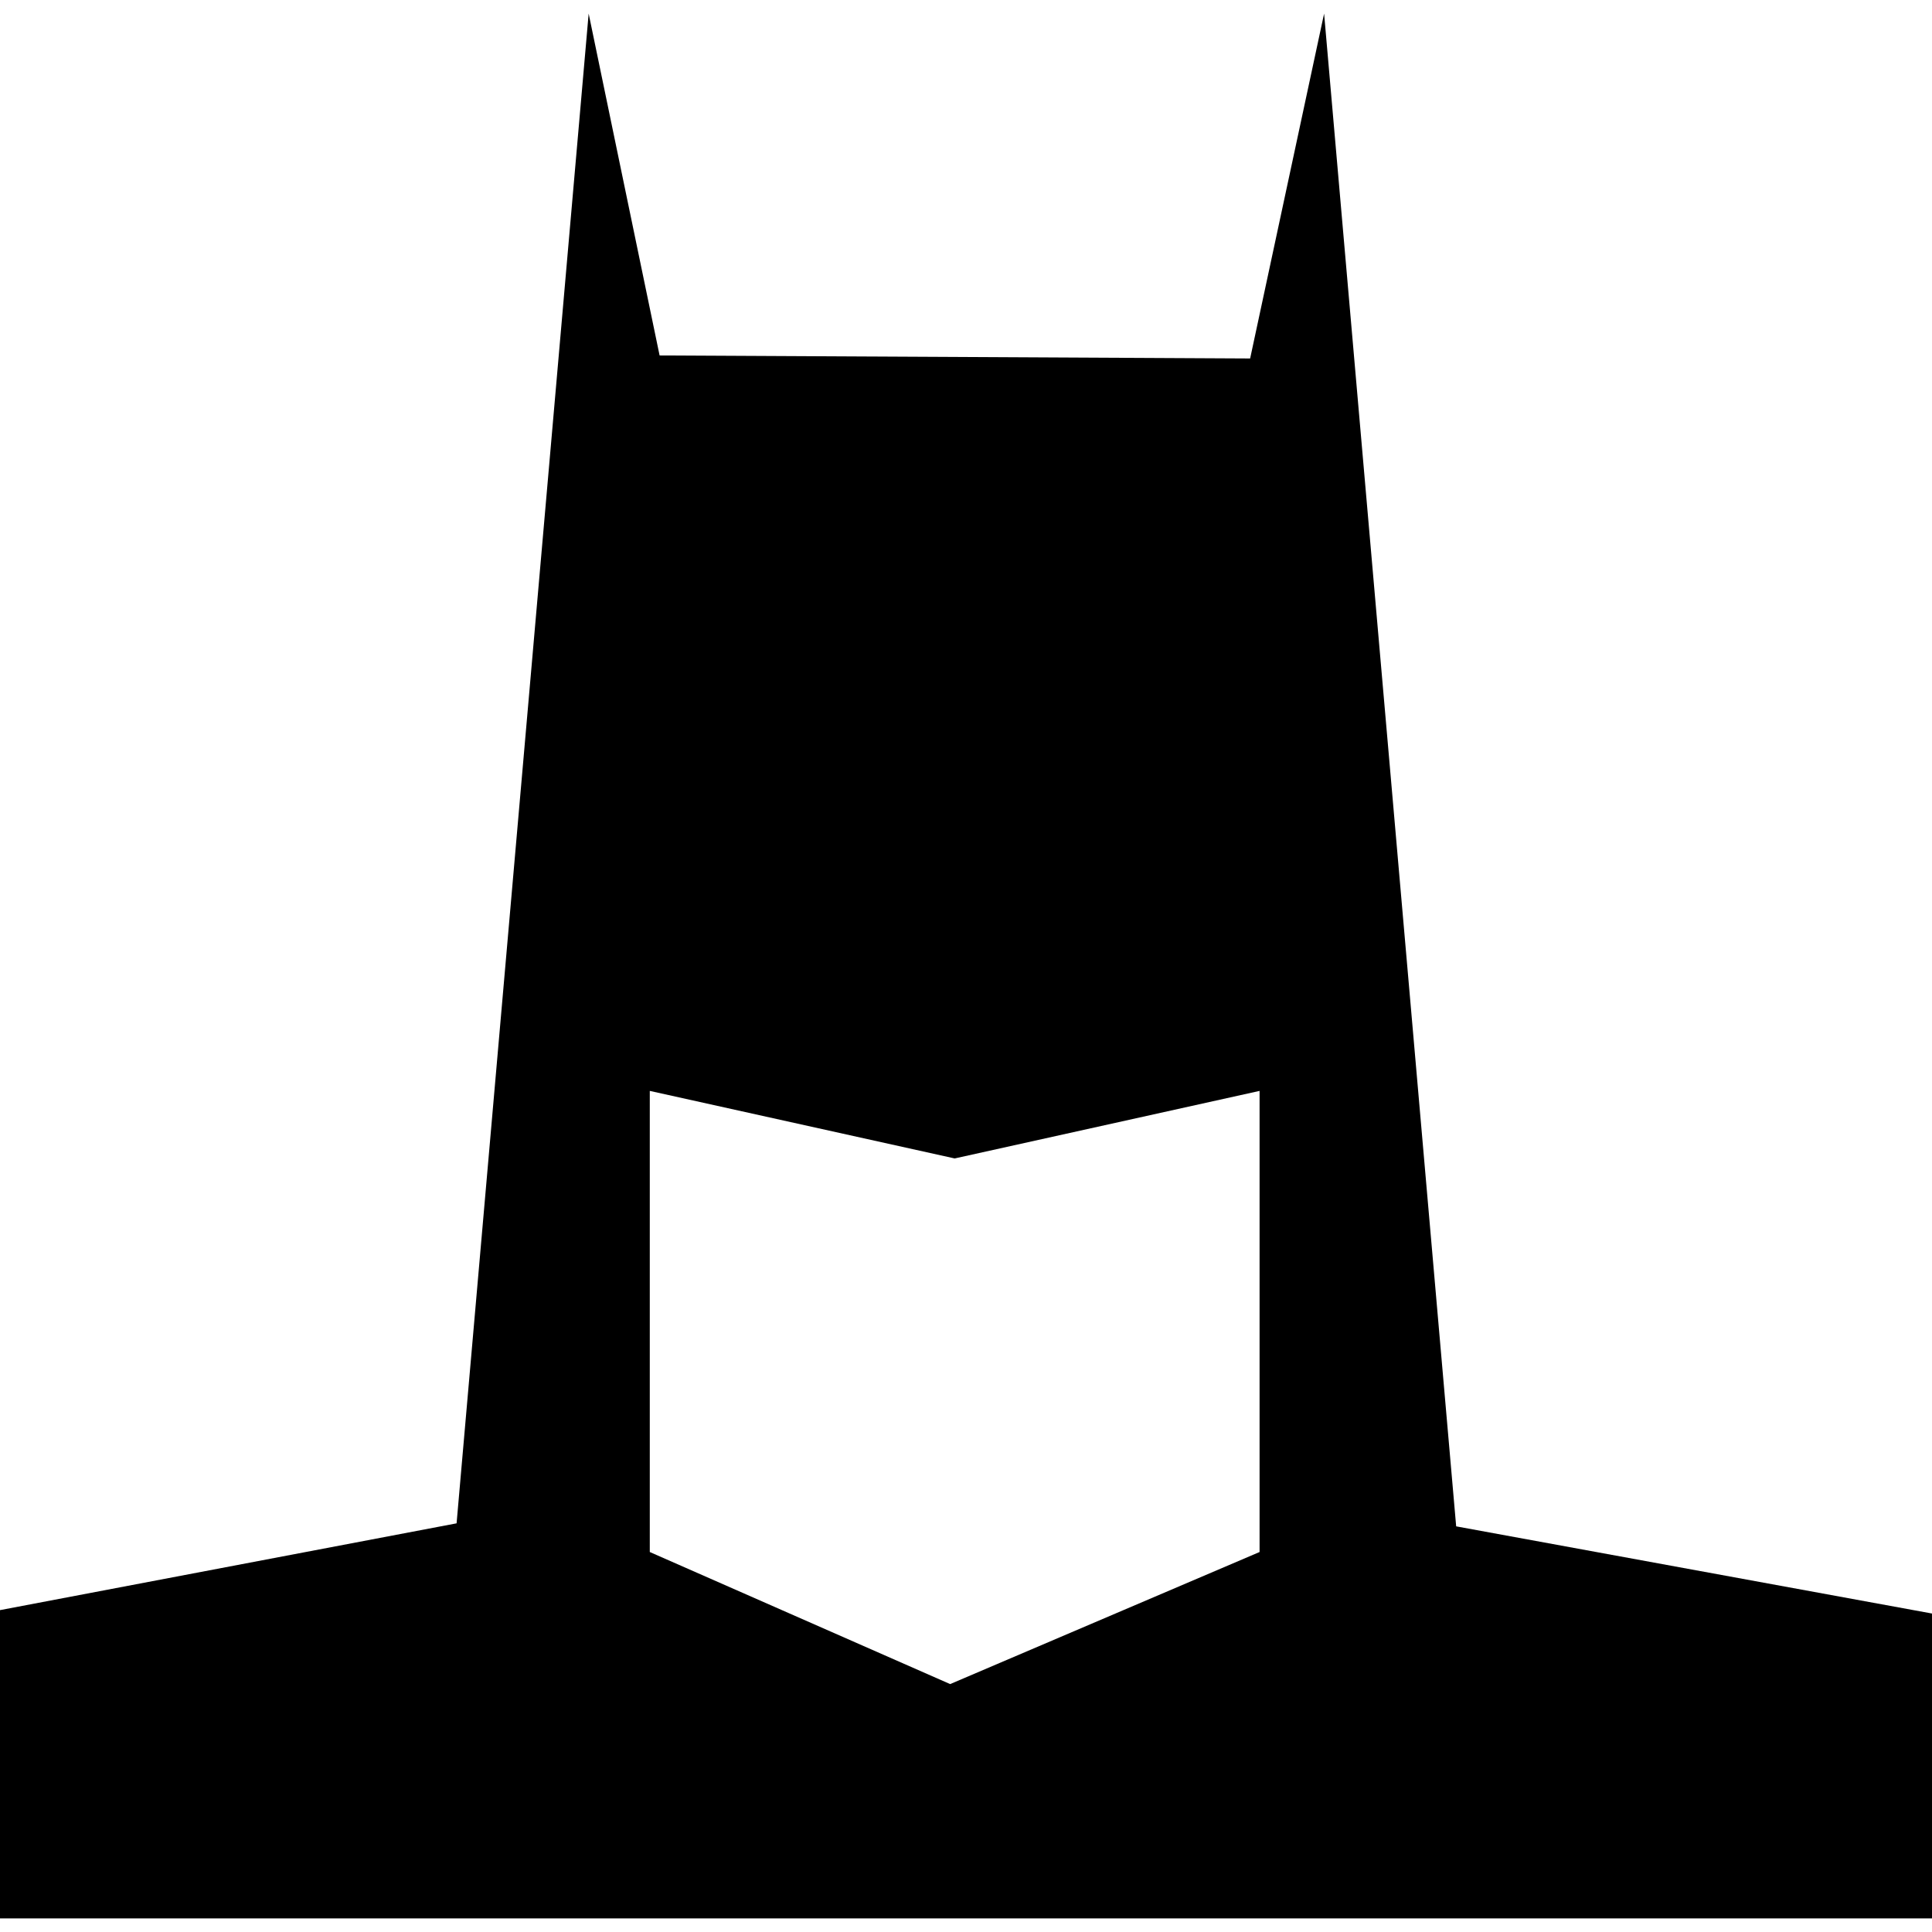 <?xml version="1.0" encoding="utf-8"?>
<!-- Generator: Adobe Illustrator 21.1.0, SVG Export Plug-In . SVG Version: 6.00 Build 0)  -->
<svg version="1.1" id="Layer_1" xmlns="http://www.w3.org/2000/svg" xmlns:xlink="http://www.w3.org/1999/xlink" x="0px" y="0px"
	 viewBox="0 0 512 512" style="enable-background:new 0 0 512 512;" xml:space="preserve">
<path d="M385.9,404.5l-35-400.9L331.3,95l-156.5-0.8L156,3.6l-35,400.1L0,426.7v81.7h512v-80.8L385.9,404.5z M333.8,411.3l-82,35
	l-79.6-35V289.1L253,307l80.8-17.9V411.3L333.8,411.3z"/>
</svg>

